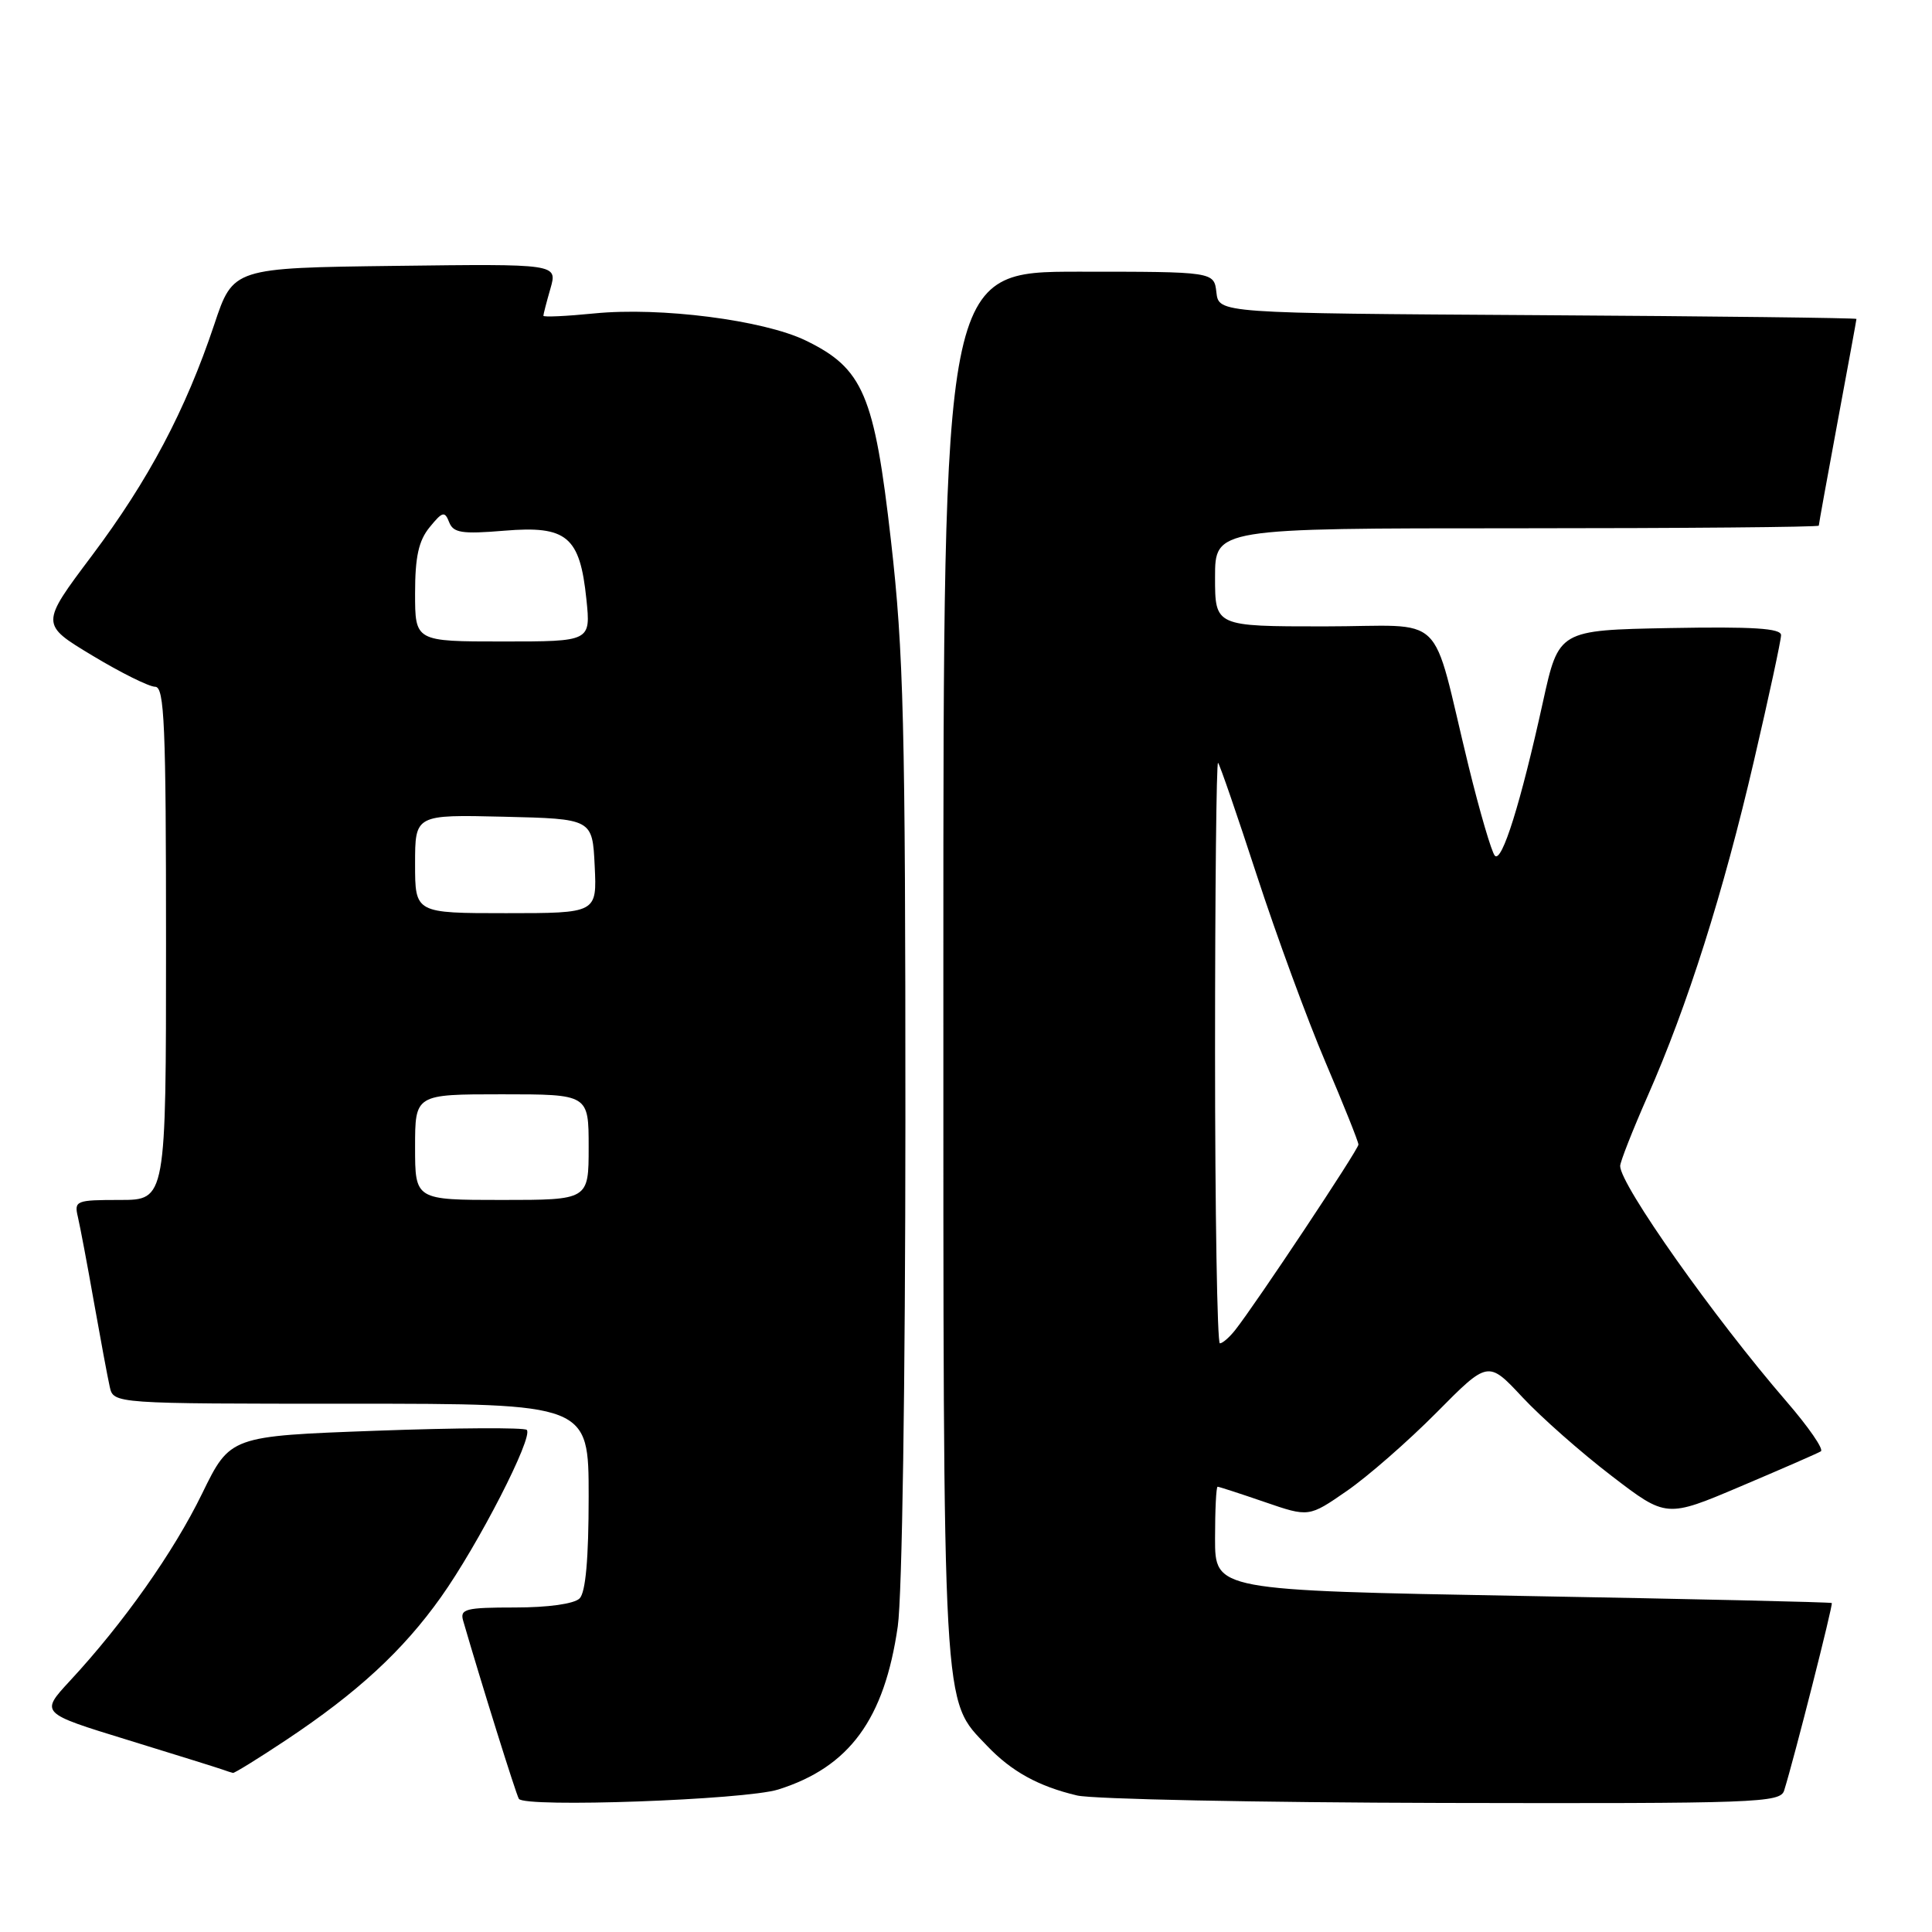 <?xml version="1.0" encoding="UTF-8" standalone="no"?>
<!DOCTYPE svg PUBLIC "-//W3C//DTD SVG 1.1//EN" "http://www.w3.org/Graphics/SVG/1.1/DTD/svg11.dtd" >
<svg xmlns="http://www.w3.org/2000/svg" xmlns:xlink="http://www.w3.org/1999/xlink" version="1.1" viewBox="0 0 256 256">
 <g >
 <path fill="currentColor"
d=" M 103.12 237.12 C 112.55 234.15 117.19 227.82 118.96 215.50 C 119.54 211.44 119.96 183.30 119.97 148.50 C 119.97 95.92 119.74 86.42 118.06 71.66 C 115.86 52.28 114.38 48.81 106.74 45.11 C 101.15 42.41 87.49 40.66 78.75 41.53 C 75.04 41.90 72.00 42.04 72.00 41.84 C 72.00 41.65 72.42 40.02 72.94 38.22 C 73.87 34.96 73.87 34.96 52.38 35.23 C 30.89 35.50 30.89 35.50 28.39 43.00 C 24.59 54.36 19.69 63.62 12.16 73.65 C 5.35 82.72 5.35 82.72 12.23 86.86 C 16.01 89.14 19.76 91.00 20.56 91.00 C 21.79 91.00 22.00 96.03 22.00 125.00 C 22.00 159.00 22.00 159.00 15.89 159.00 C 10.07 159.00 9.81 159.10 10.32 161.25 C 10.61 162.49 11.57 167.55 12.44 172.50 C 13.32 177.45 14.26 182.51 14.54 183.75 C 15.04 186.00 15.04 186.00 46.52 186.00 C 78.00 186.00 78.00 186.00 78.00 198.30 C 78.00 206.53 77.60 211.00 76.80 211.80 C 76.08 212.52 72.63 213.00 68.23 213.00 C 61.69 213.00 60.92 213.20 61.37 214.75 C 63.74 222.92 68.35 237.67 68.75 238.35 C 69.45 239.55 98.72 238.50 103.12 237.12 Z  M 236.41 237.25 C 237.74 232.99 242.92 212.59 242.72 212.41 C 242.60 212.29 224.16 211.87 201.75 211.47 C 161.00 210.73 161.00 210.73 161.00 203.87 C 161.00 200.09 161.15 197.00 161.34 197.00 C 161.53 197.00 164.33 197.91 167.56 199.02 C 173.43 201.04 173.43 201.04 178.46 197.56 C 181.23 195.65 186.58 190.97 190.34 187.18 C 197.18 180.27 197.18 180.27 201.72 185.13 C 204.22 187.81 209.54 192.50 213.54 195.56 C 220.80 201.13 220.80 201.13 230.65 196.95 C 236.07 194.65 240.85 192.57 241.27 192.31 C 241.70 192.06 239.64 189.08 236.70 185.68 C 227.12 174.60 214.68 156.99 214.68 154.50 C 214.68 153.95 216.32 149.79 218.31 145.26 C 223.61 133.25 228.34 118.33 232.41 100.80 C 234.39 92.31 236.00 84.82 236.00 84.16 C 236.00 83.25 232.27 83.02 221.27 83.22 C 206.54 83.50 206.54 83.50 204.45 93.00 C 201.50 106.42 199.00 114.41 198.07 113.38 C 197.64 112.90 196.07 107.55 194.59 101.50 C 189.47 80.53 192.01 83.00 175.46 83.00 C 161.00 83.00 161.00 83.00 161.00 76.50 C 161.00 70.00 161.00 70.00 201.00 70.00 C 223.00 70.00 241.00 69.84 241.00 69.65 C 241.00 69.46 242.12 63.28 243.49 55.90 C 244.86 48.53 245.99 42.39 245.99 42.26 C 246.00 42.13 226.99 41.90 203.75 41.76 C 161.50 41.50 161.50 41.50 161.18 38.75 C 160.87 36.00 160.87 36.00 142.93 36.00 C 125.00 36.00 125.00 36.00 125.00 127.87 C 125.00 228.34 124.82 225.04 130.79 231.33 C 134.03 234.73 137.60 236.70 142.72 237.91 C 144.80 238.40 166.61 238.84 191.18 238.90 C 232.91 238.99 235.90 238.88 236.41 237.25 Z  M 37.90 230.57 C 47.36 224.28 53.39 218.72 58.42 211.64 C 63.36 204.70 70.71 190.38 69.80 189.47 C 69.48 189.14 60.50 189.19 49.85 189.58 C 30.50 190.29 30.50 190.29 26.79 197.89 C 23.02 205.64 16.34 215.10 9.25 222.74 C 5.32 226.99 5.32 226.99 16.91 230.55 C 23.28 232.51 28.95 234.28 29.50 234.48 C 30.05 234.68 30.66 234.88 30.87 234.92 C 31.07 234.96 34.23 233.01 37.90 230.57 Z  M 55.00 152.00 C 55.00 145.00 55.00 145.00 66.50 145.00 C 78.00 145.00 78.00 145.00 78.00 152.00 C 78.00 159.00 78.00 159.00 66.50 159.00 C 55.00 159.00 55.00 159.00 55.00 152.00 Z  M 55.00 114.47 C 55.00 107.94 55.00 107.94 66.75 108.22 C 78.50 108.50 78.50 108.50 78.80 114.75 C 79.10 121.00 79.10 121.00 67.05 121.00 C 55.00 121.00 55.00 121.00 55.00 114.47 Z  M 55.00 78.61 C 55.00 73.79 55.47 71.64 56.93 69.86 C 58.62 67.78 58.93 67.70 59.51 69.18 C 60.06 70.61 61.18 70.79 66.83 70.32 C 75.12 69.63 76.84 71.07 77.70 79.40 C 78.28 85.00 78.28 85.00 66.64 85.00 C 55.00 85.00 55.00 85.00 55.00 78.61 Z  M 161.00 139.33 C 161.00 118.07 161.18 100.85 161.40 101.08 C 161.63 101.31 163.94 108.03 166.54 116.00 C 169.14 123.97 173.23 135.11 175.63 140.74 C 178.03 146.37 180.00 151.29 180.00 151.66 C 180.00 152.32 166.41 172.77 163.66 176.25 C 162.90 177.21 161.99 178.00 161.64 178.00 C 161.29 178.00 161.00 160.60 161.00 139.33 Z "/>
</g>
</svg>